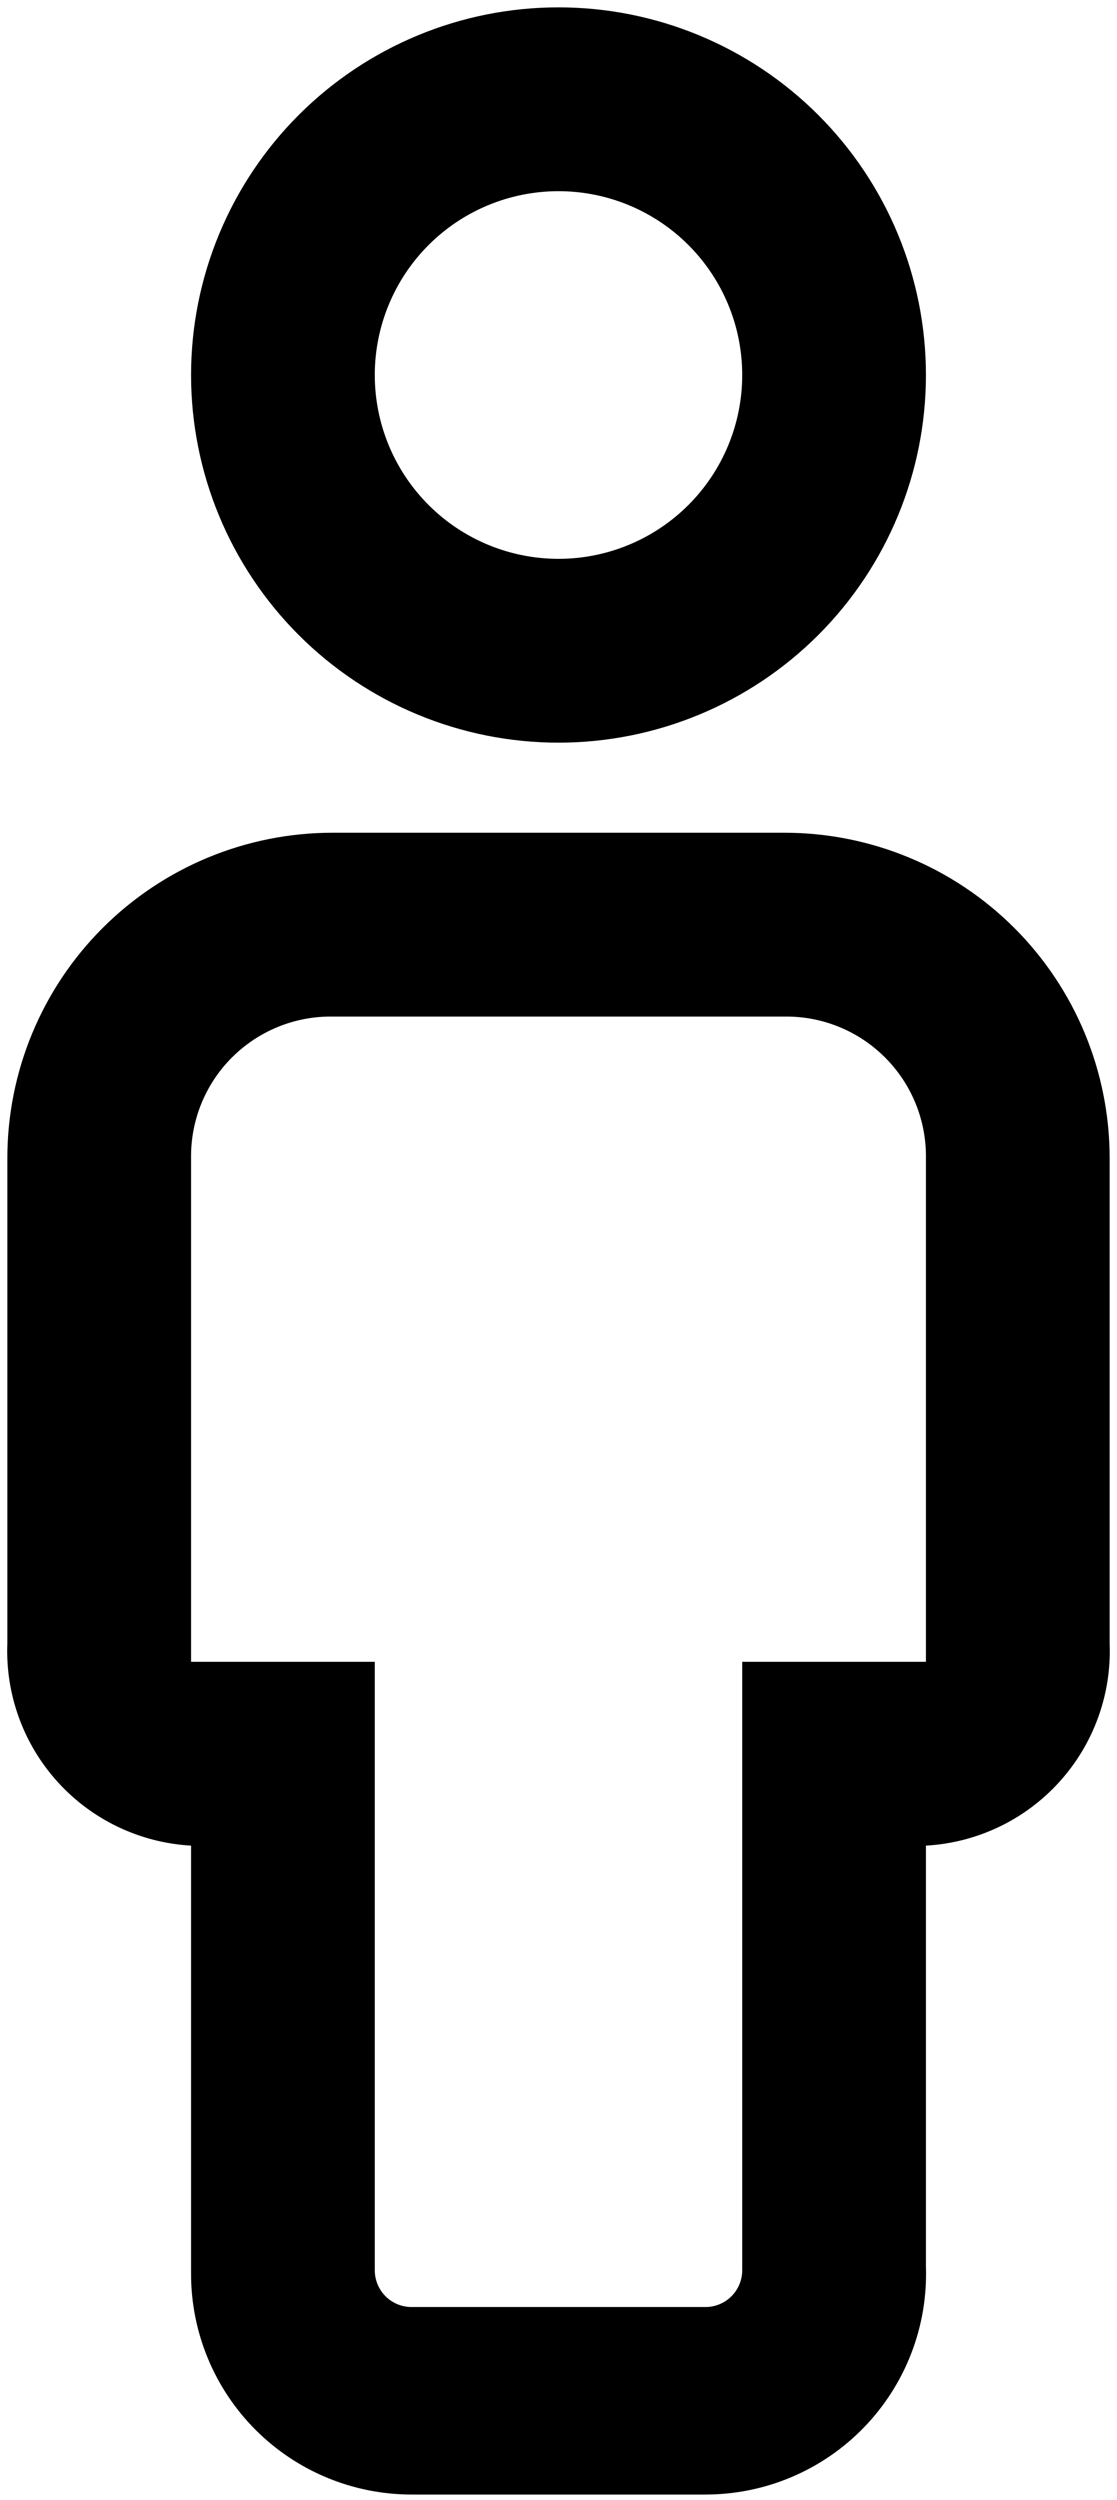 <svg width="76" height="170" viewBox="0 0 76 170" fill="currentColor" xmlns="http://www.w3.org/2000/svg">
<path d="M38 13C41.315 13 44.495 14.317 46.839 16.661C49.183 19.005 50.5 22.185 50.5 25.5C50.5 28.815 49.183 31.995 46.839 34.339C44.495 36.683 41.315 38 38 38C34.685 38 31.505 36.683 29.161 34.339C26.817 31.995 25.5 28.815 25.5 25.5C25.5 22.185 26.817 19.005 29.161 16.661C31.505 14.317 34.685 13 38 13ZM38 0.5C31.37 0.5 25.011 3.134 20.322 7.822C15.634 12.511 13 18.87 13 25.5C13 32.13 15.634 38.489 20.322 43.178C25.011 47.866 31.37 50.5 38 50.5C44.63 50.5 50.989 47.866 55.678 43.178C60.366 38.489 63 32.13 63 25.5C63 18.87 60.366 12.511 55.678 7.822C50.989 3.134 44.63 0.5 38 0.5ZM53.375 56.625H22.625C16.757 56.625 11.13 58.956 6.98 63.105C2.831 67.254 0.5 72.882 0.5 78.75V111.75C0.363 115.223 1.597 118.611 3.936 121.184C6.274 123.756 9.529 125.306 13 125.5V154.625C13 158.603 14.58 162.419 17.393 165.232C20.206 168.045 24.022 169.625 28 169.625H48C50.013 169.626 52.005 169.222 53.858 168.437C55.711 167.652 57.388 166.503 58.787 165.056C60.187 163.61 61.281 161.897 62.005 160.019C62.729 158.141 63.067 156.136 63 154.125V125.5C66.471 125.306 69.726 123.756 72.064 121.184C74.403 118.611 75.637 115.223 75.5 111.75V78.75C75.5 72.882 73.169 67.254 69.02 63.105C64.871 58.956 59.243 56.625 53.375 56.625ZM13 113V78.75C12.983 77.481 13.221 76.222 13.698 75.047C14.176 73.871 14.884 72.804 15.782 71.907C16.679 71.01 17.747 70.301 18.922 69.823C20.097 69.346 21.356 69.108 22.625 69.125H53.375C54.644 69.108 55.903 69.346 57.078 69.823C58.254 70.301 59.321 71.01 60.218 71.907C61.115 72.804 61.824 73.871 62.302 75.047C62.779 76.222 63.017 77.481 63 78.75V113H50.5V154.375C50.5 155.038 50.237 155.674 49.768 156.143C49.299 156.612 48.663 156.875 48 156.875H28C27.337 156.875 26.701 156.612 26.232 156.143C25.763 155.674 25.5 155.038 25.5 154.375V113H13Z" fill="currentColor"/>
</svg>
